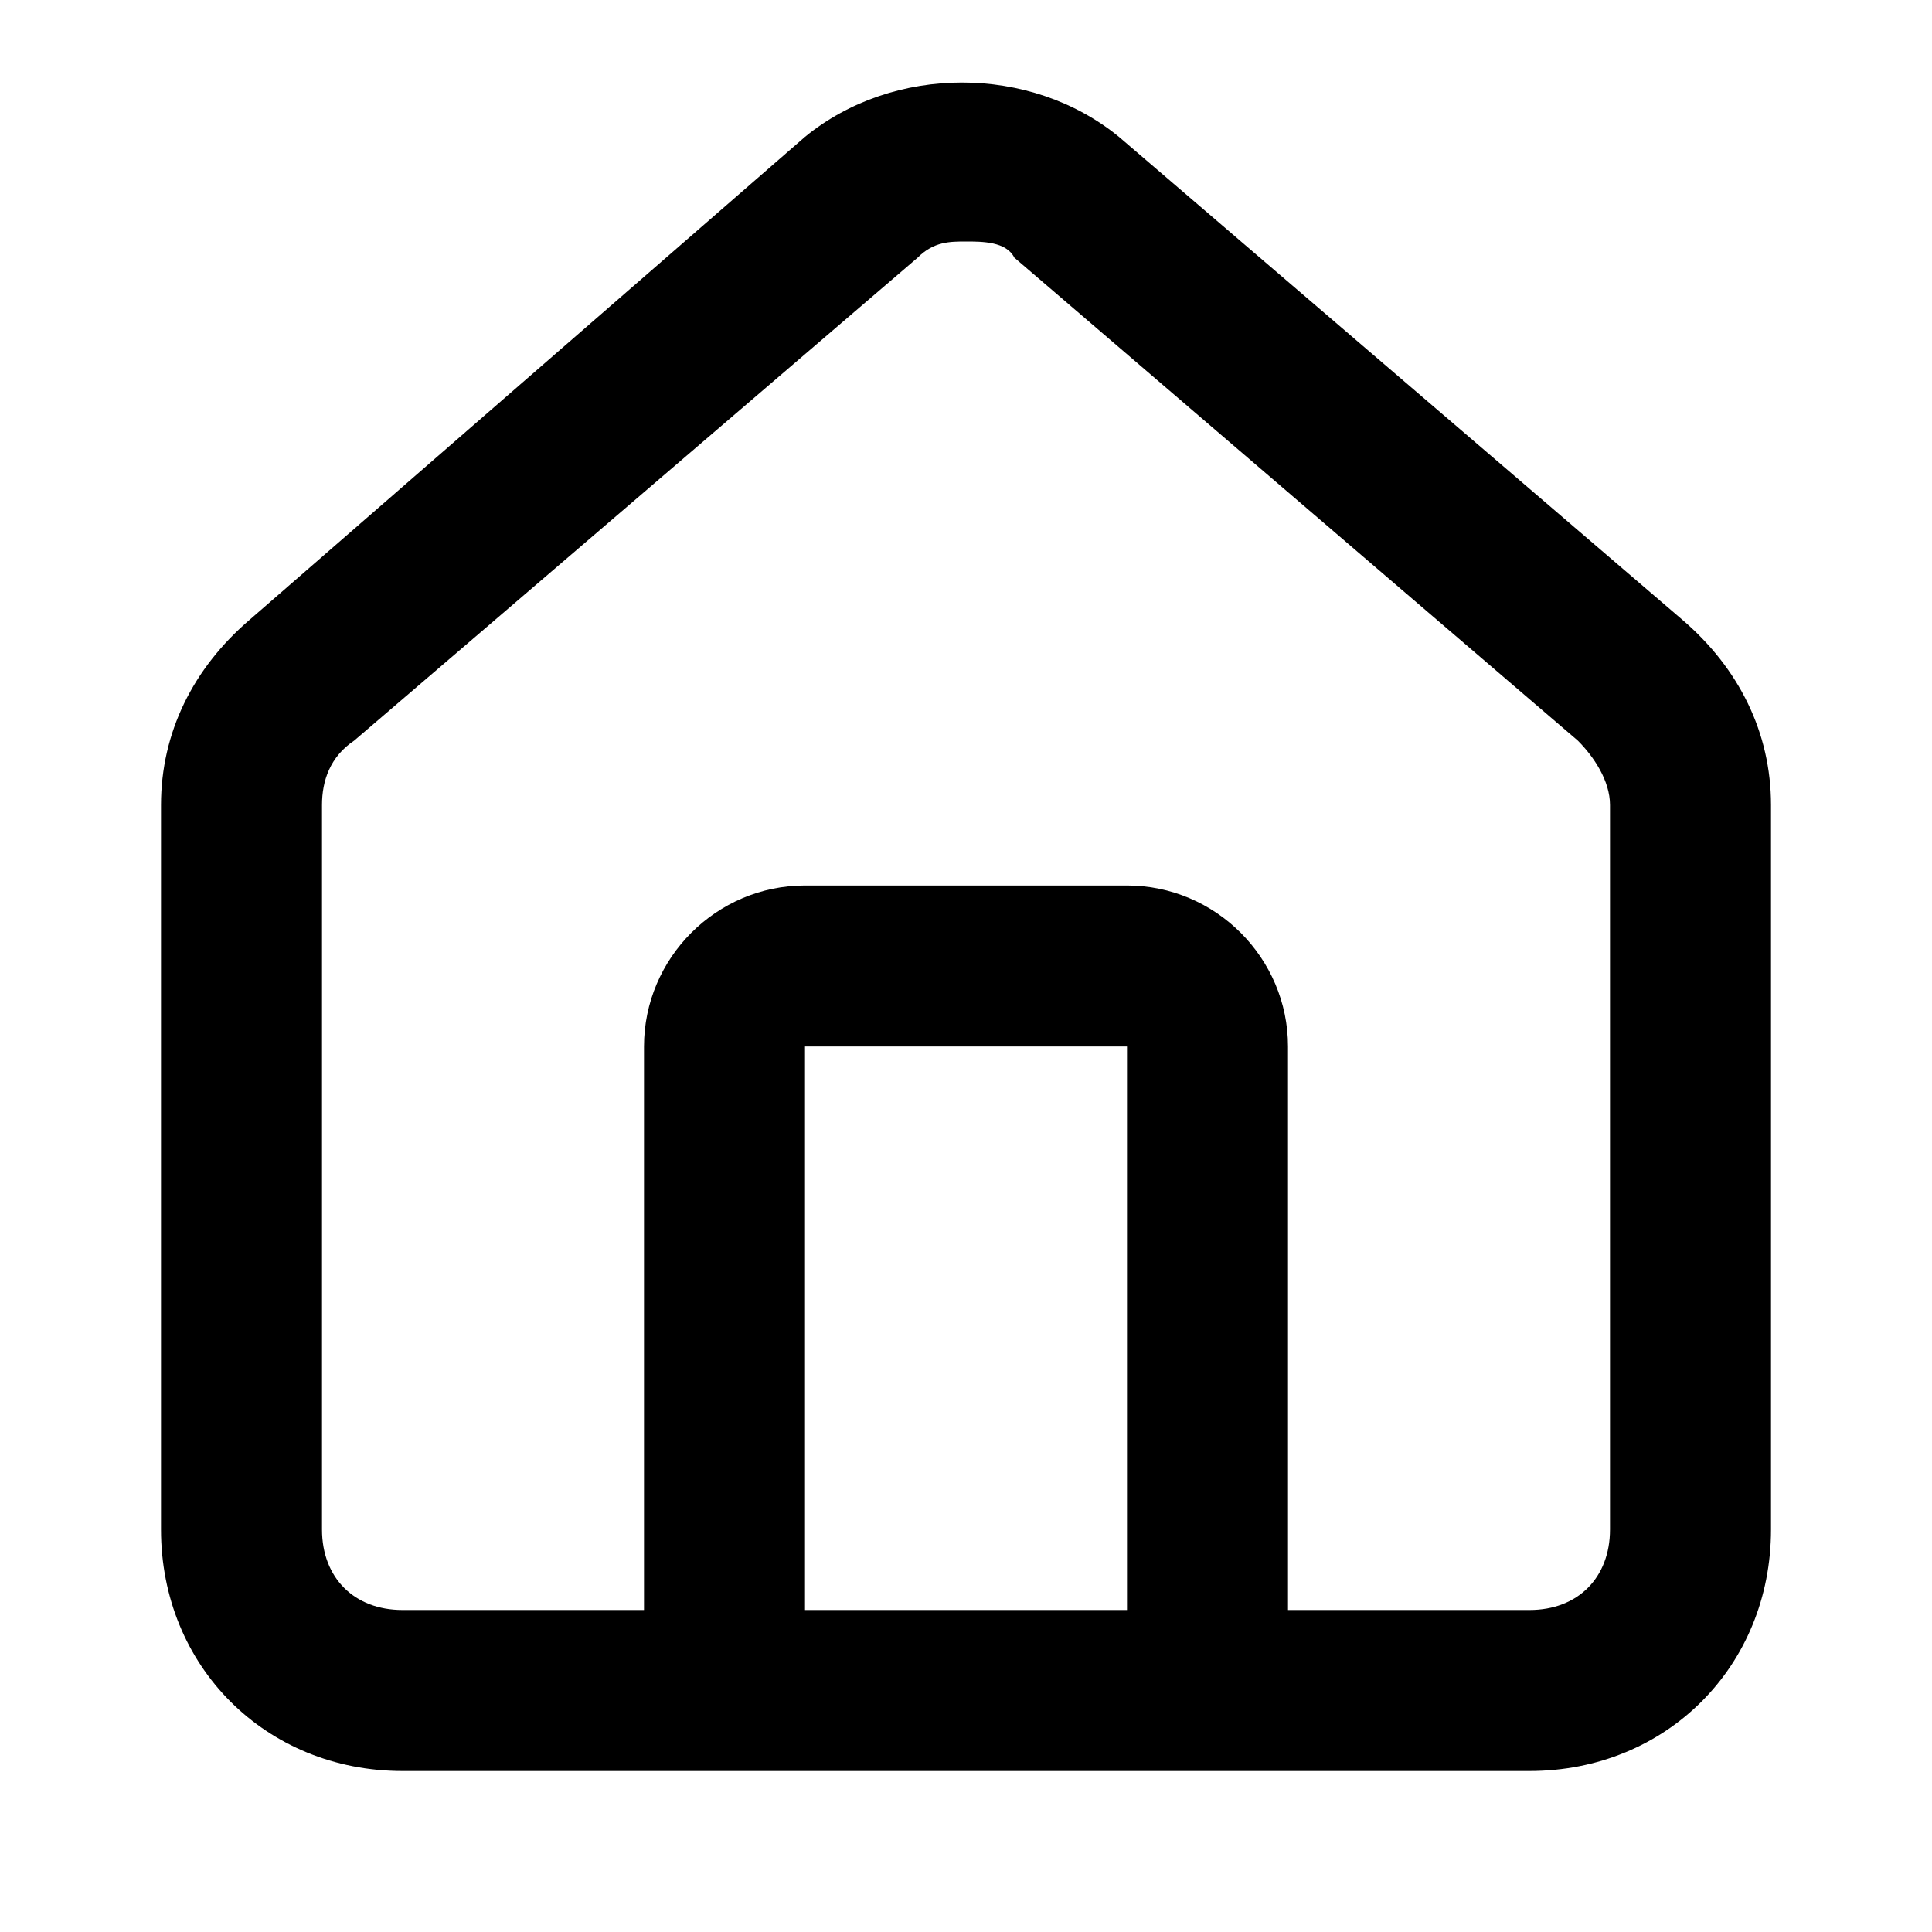 <svg viewBox="0 0 24 24">  
  <path d="M20.9,7.7L13.9,1.7c-1.1-.9-2.8-.9-3.9,0L3.1,7.7c-.7.6-1.1,1.4-1.1,2.3v9c0,1.7,1.3,3,3,3h14c1.7,0,3-1.3,3-3v-9c0-.9-.4-1.7-1.1-2.3ZM14,20h-4v-7h4v7ZM20,19c0,.6-.4,1-1,1h-3v-7c0-1.1-.9-2-2-2h-4c-1.1,0-2,.9-2,2v7h-3c-.6,0-1-.4-1-1v-9c0-.3.1-.6.4-.8l7-6c.2-.2.4-.2.6-.2s.5,0,.6.2l7,6c.2.2.4.5.4.8v9Z"/>
</svg>
